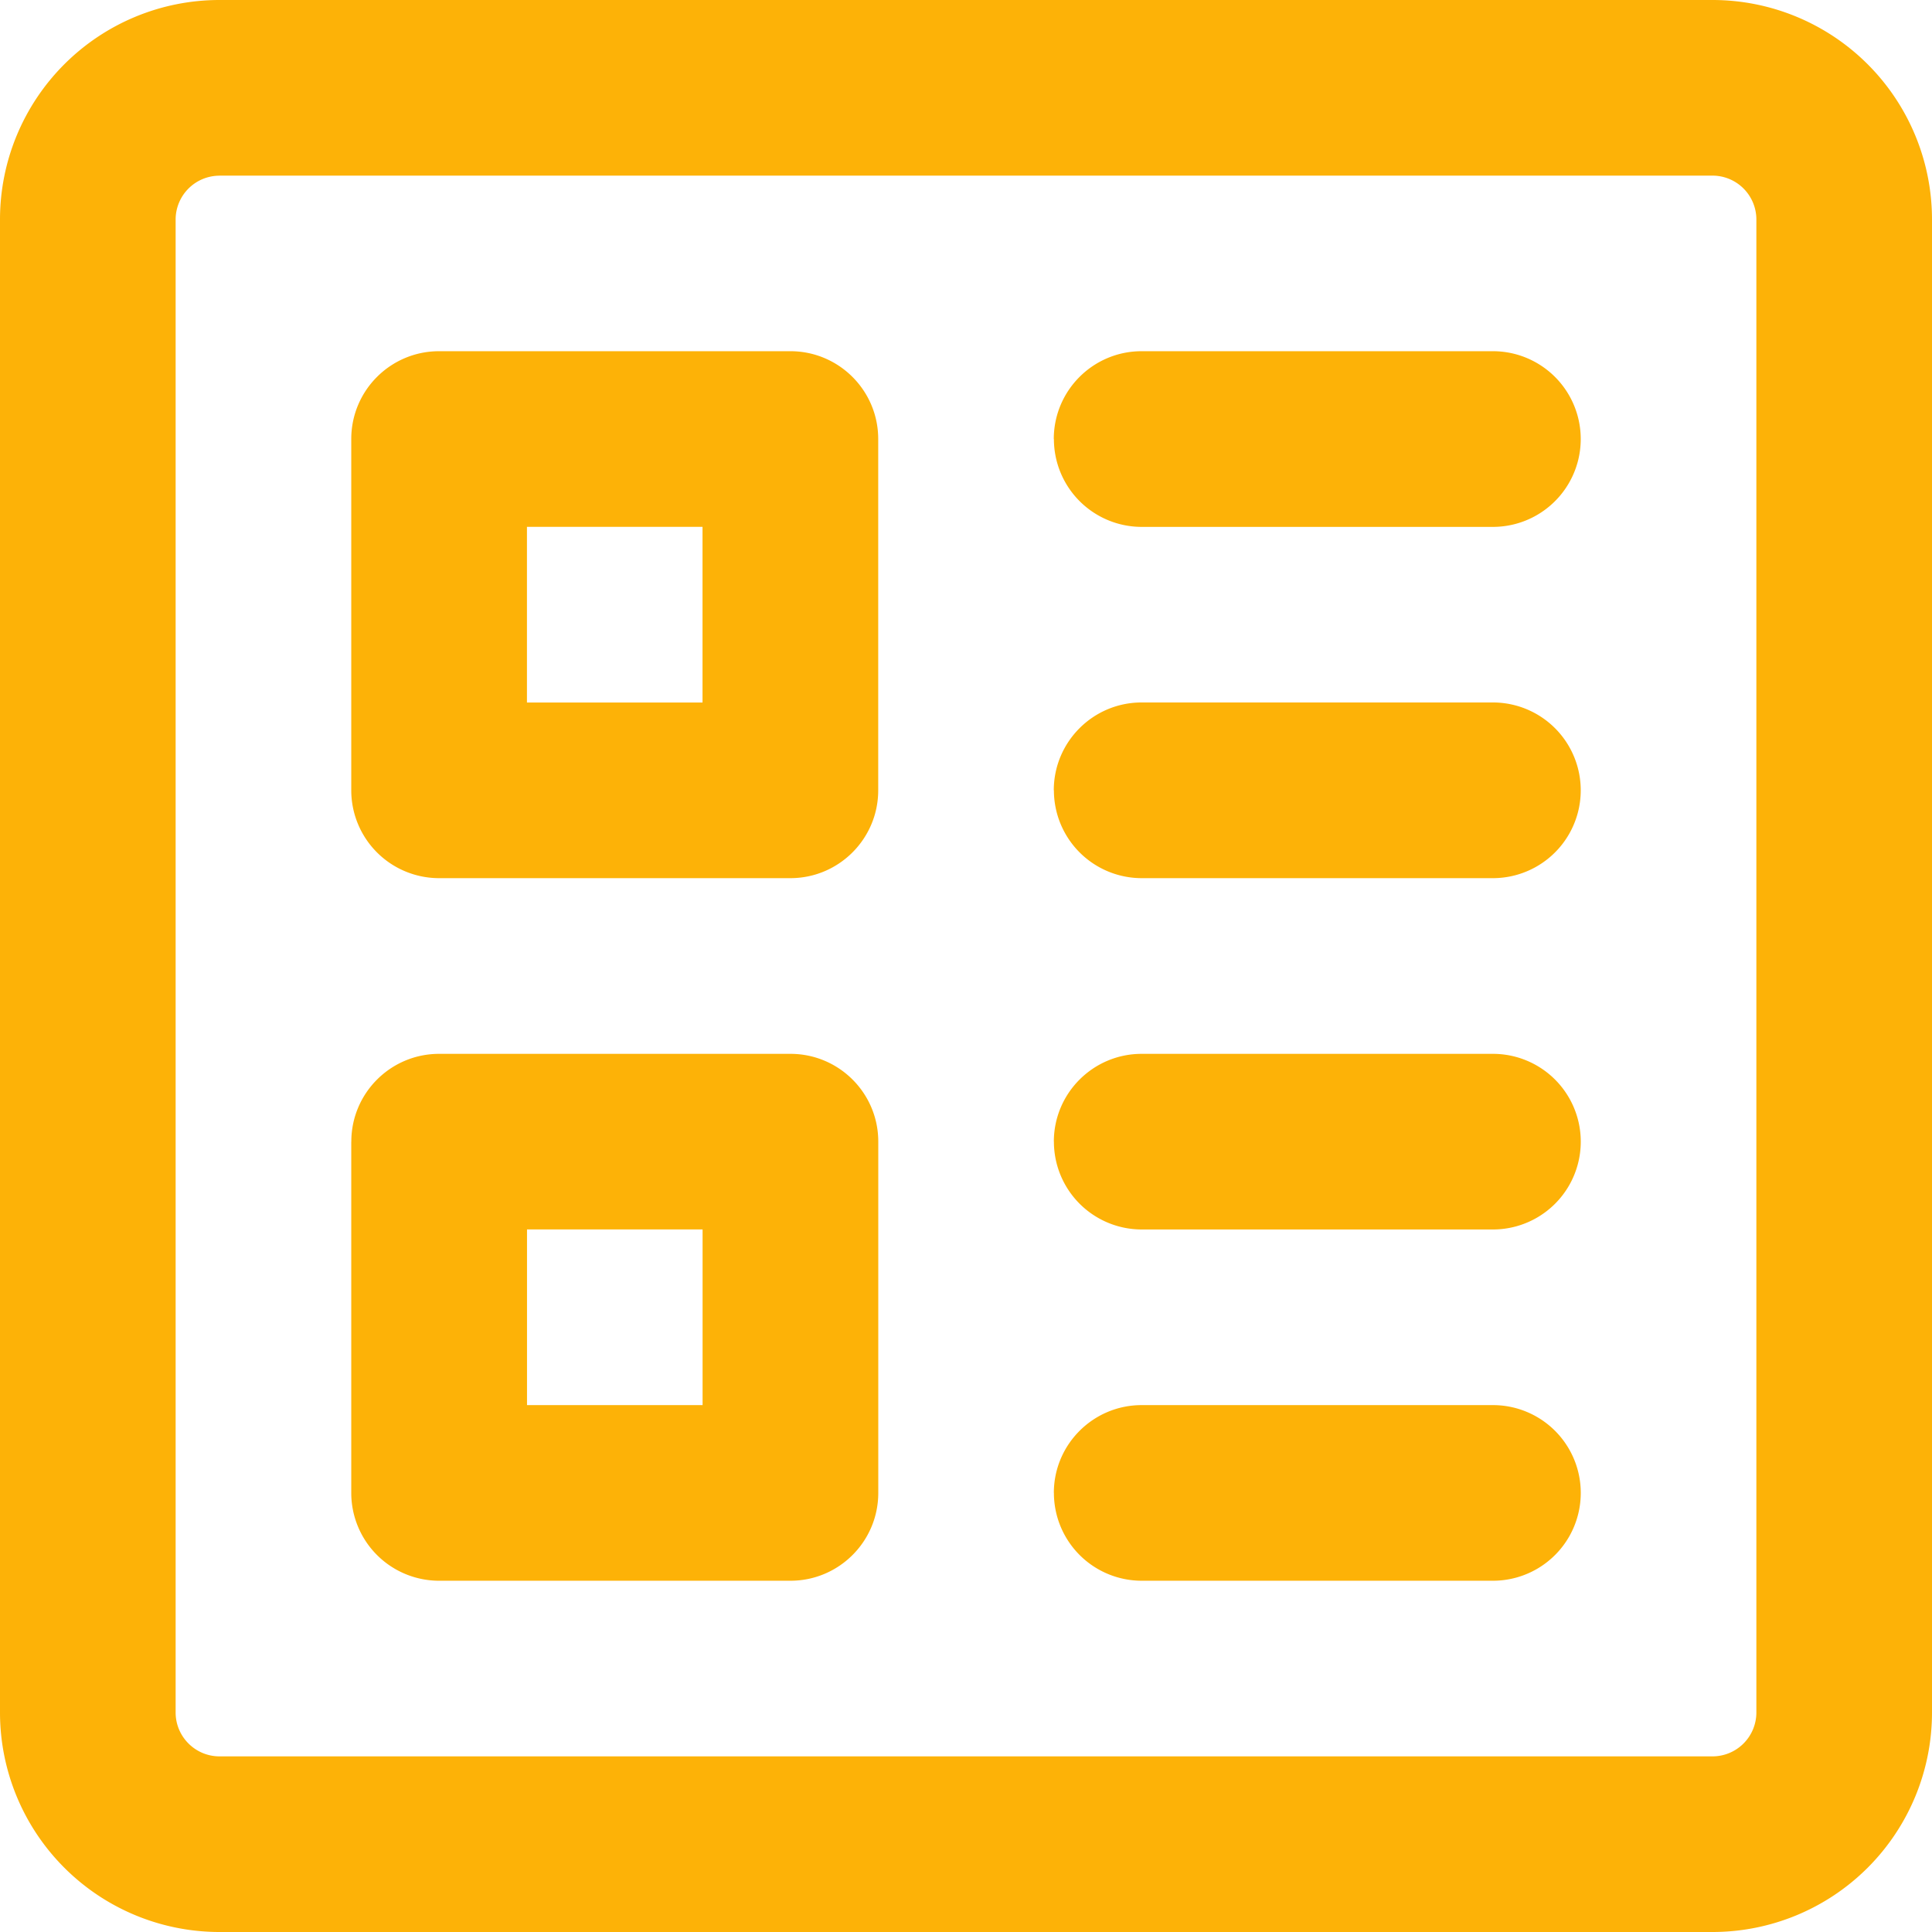 <svg width="32" height="32" fill="none" xmlns="http://www.w3.org/2000/svg"><path fill-rule="evenodd" clip-rule="evenodd" d="M3.636 2.91a.727.727 0 00-.727.726v24.728c0 .401.326.727.727.727h24.728a.727.727 0 00.727-.727V3.636a.727.727 0 00-.727-.727H3.636zM0 3.635A3.636 3.636 0 013.636 0h24.728A3.636 3.636 0 0132 3.636v24.728A3.636 3.636 0 0128.364 32H3.636A3.636 3.636 0 010 28.364V3.636zm5.818 3.637c0-.804.651-1.455 1.455-1.455h5.818c.803 0 1.455.651 1.455 1.455v5.818c0 .803-.652 1.455-1.455 1.455H7.273a1.455 1.455 0 01-1.455-1.455V7.273zm2.91 1.454v2.91h2.908v-2.91H8.727zm8.726-1.454c0-.804.652-1.455 1.455-1.455h5.818a1.455 1.455 0 010 2.91H18.91a1.455 1.455 0 01-1.454-1.455zm0 5.818c0-.803.652-1.455 1.455-1.455h5.818a1.454 1.454 0 110 2.91H18.91a1.455 1.455 0 01-1.454-1.455zM5.819 18.909c0-.803.651-1.454 1.455-1.454h5.818c.803 0 1.455.65 1.455 1.454v5.818c0 .804-.652 1.455-1.455 1.455H7.273a1.455 1.455 0 01-1.455-1.455V18.91zm2.91 1.455v2.909h2.908v-2.91h-2.91zm8.726-1.455c0-.803.652-1.454 1.455-1.454h5.818a1.454 1.454 0 110 2.909H18.91a1.455 1.455 0 01-1.454-1.455zm0 5.818c0-.803.652-1.454 1.455-1.454h5.818a1.454 1.454 0 110 2.909H18.91a1.455 1.455 0 01-1.454-1.455z" fill="#FDB207"/></svg>